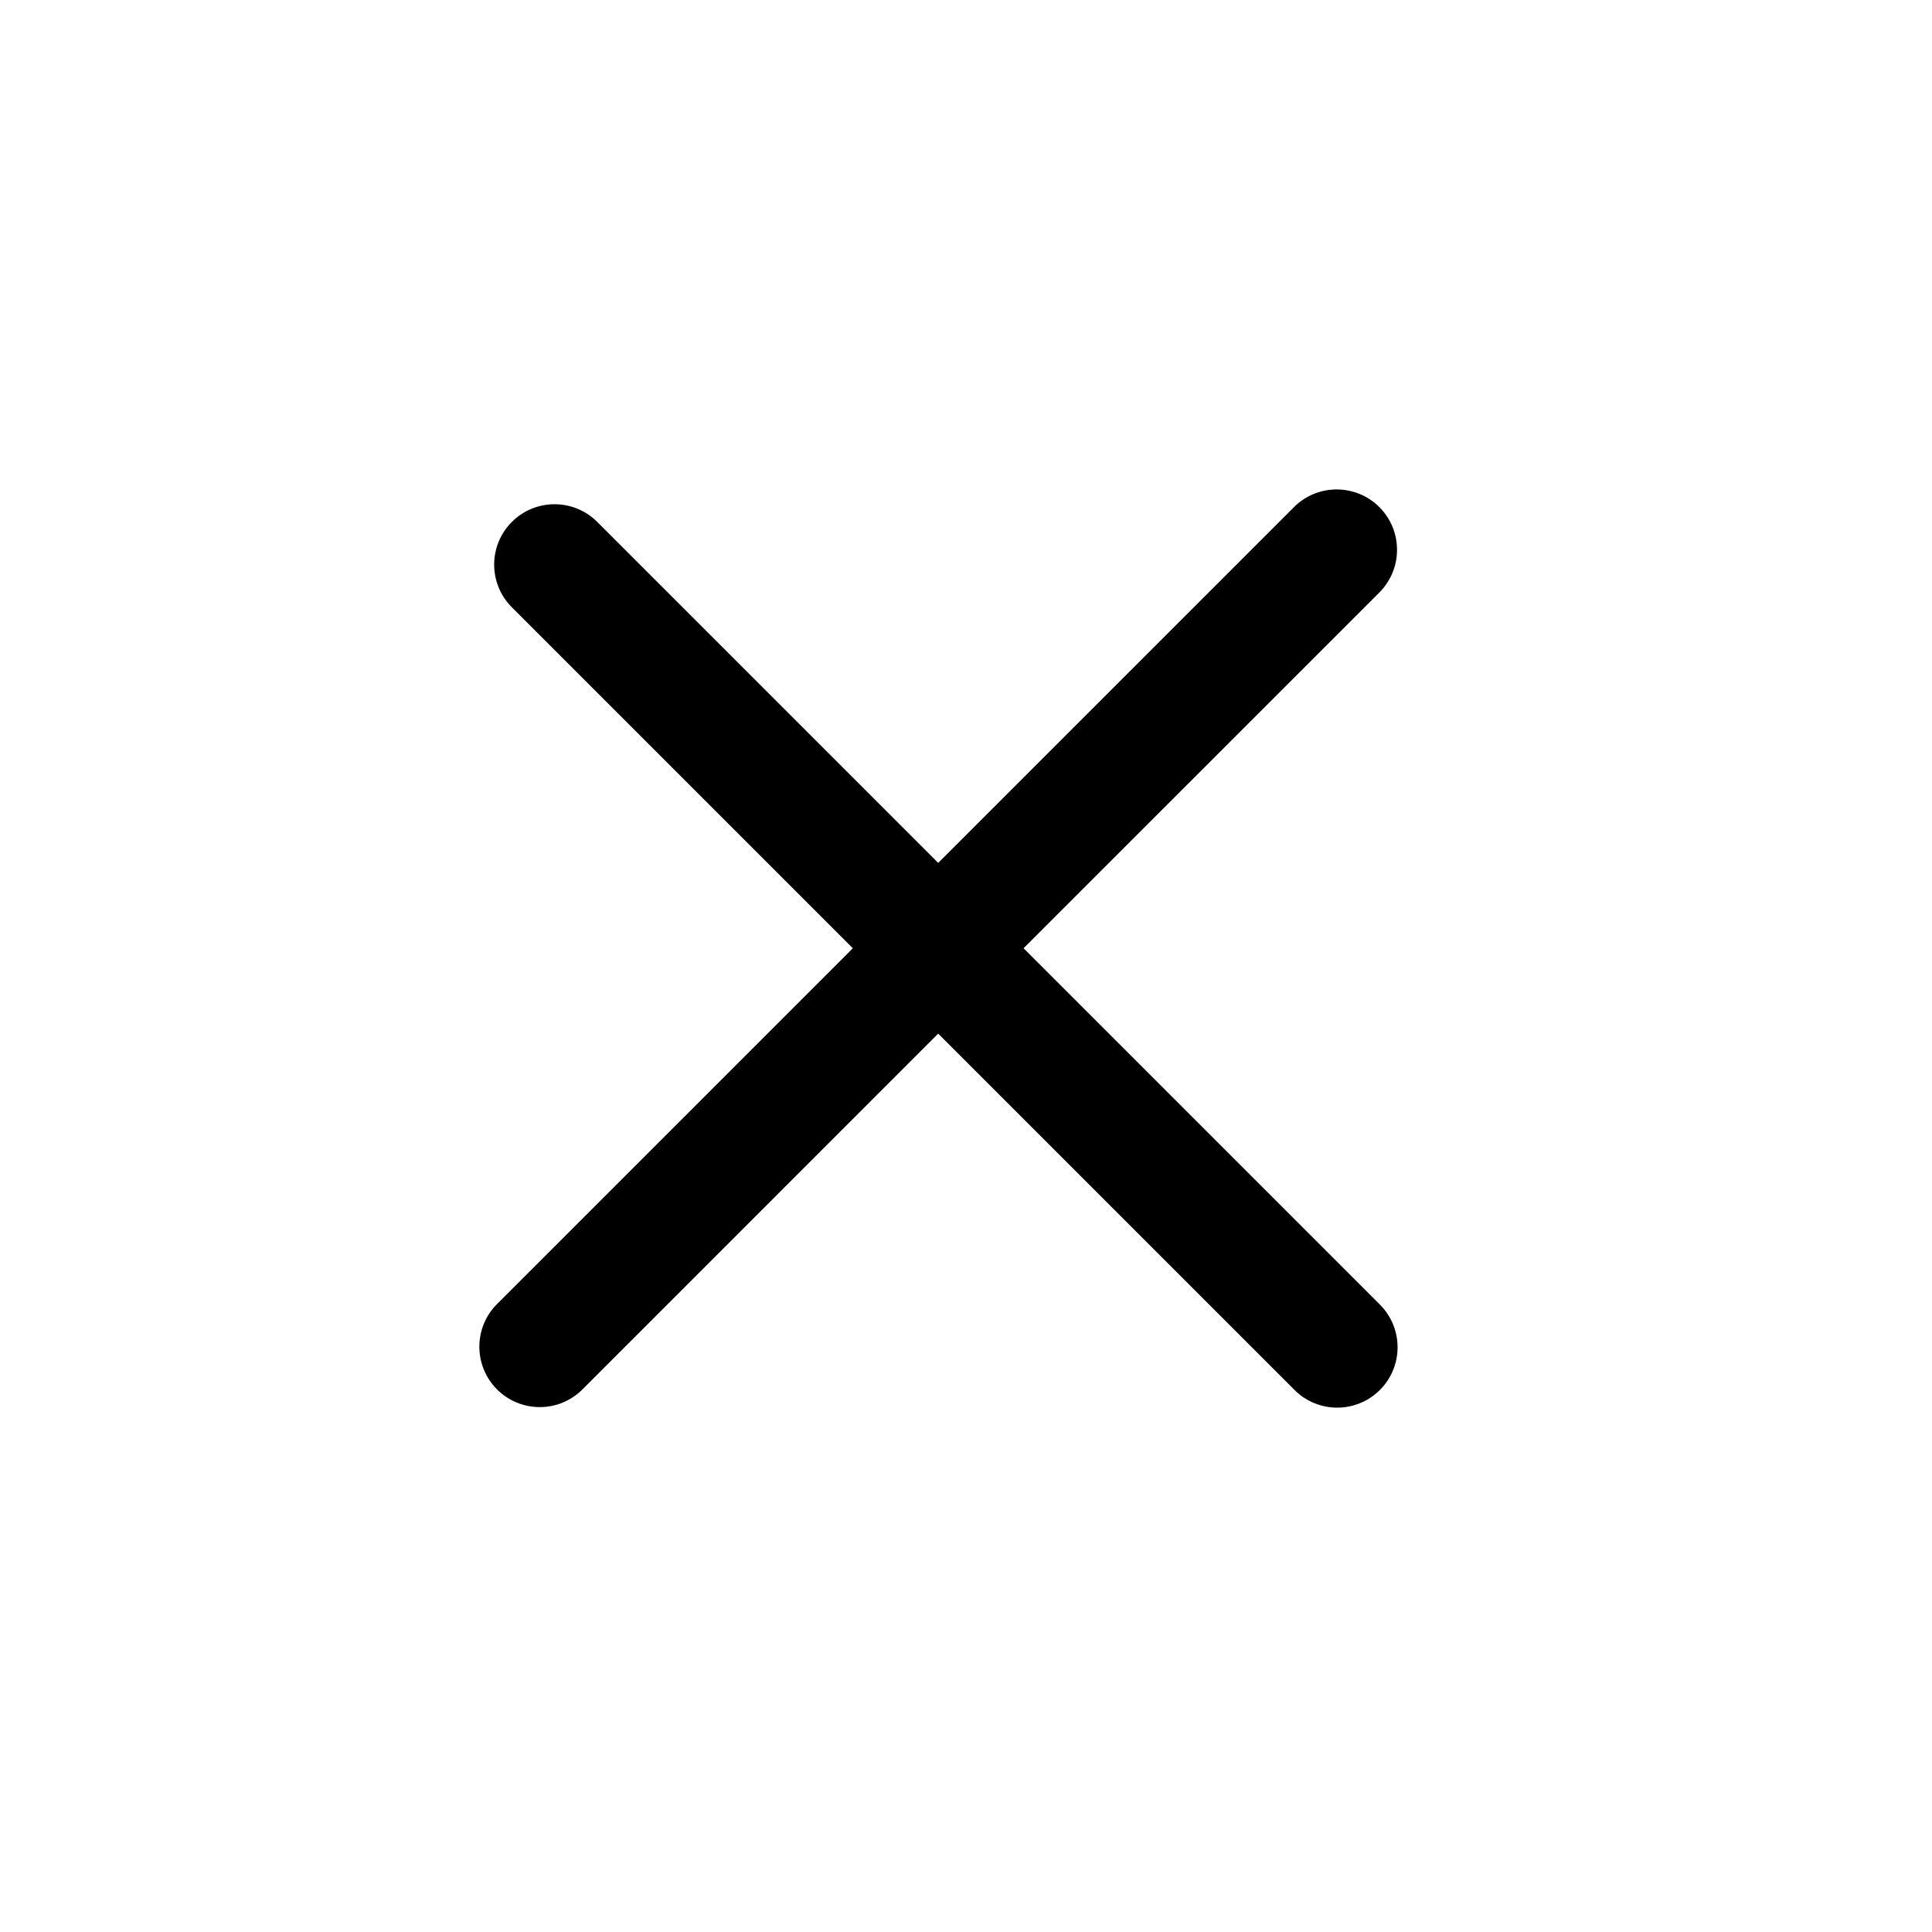 <svg width="48" height="48" viewBox="0 0 48 48" fill="none" xmlns="http://www.w3.org/2000/svg">
<path fill-rule="evenodd" clip-rule="evenodd" d="M12.717 12.967C13.302 12.381 14.252 12.381 14.838 12.967L23.309 21.438L32.148 12.599C32.734 12.014 33.684 12.014 34.27 12.599C34.855 13.185 34.855 14.135 34.27 14.72L25.43 23.559L34.283 32.412C34.869 32.998 34.869 33.948 34.283 34.533C33.698 35.119 32.748 35.119 32.162 34.533L23.309 25.68L14.47 34.52C13.884 35.106 12.935 35.105 12.349 34.52C11.764 33.934 11.762 32.985 12.349 32.398L21.188 23.559L12.717 15.088C12.131 14.502 12.131 13.552 12.717 12.967Z" fill="black"/>
</svg>
